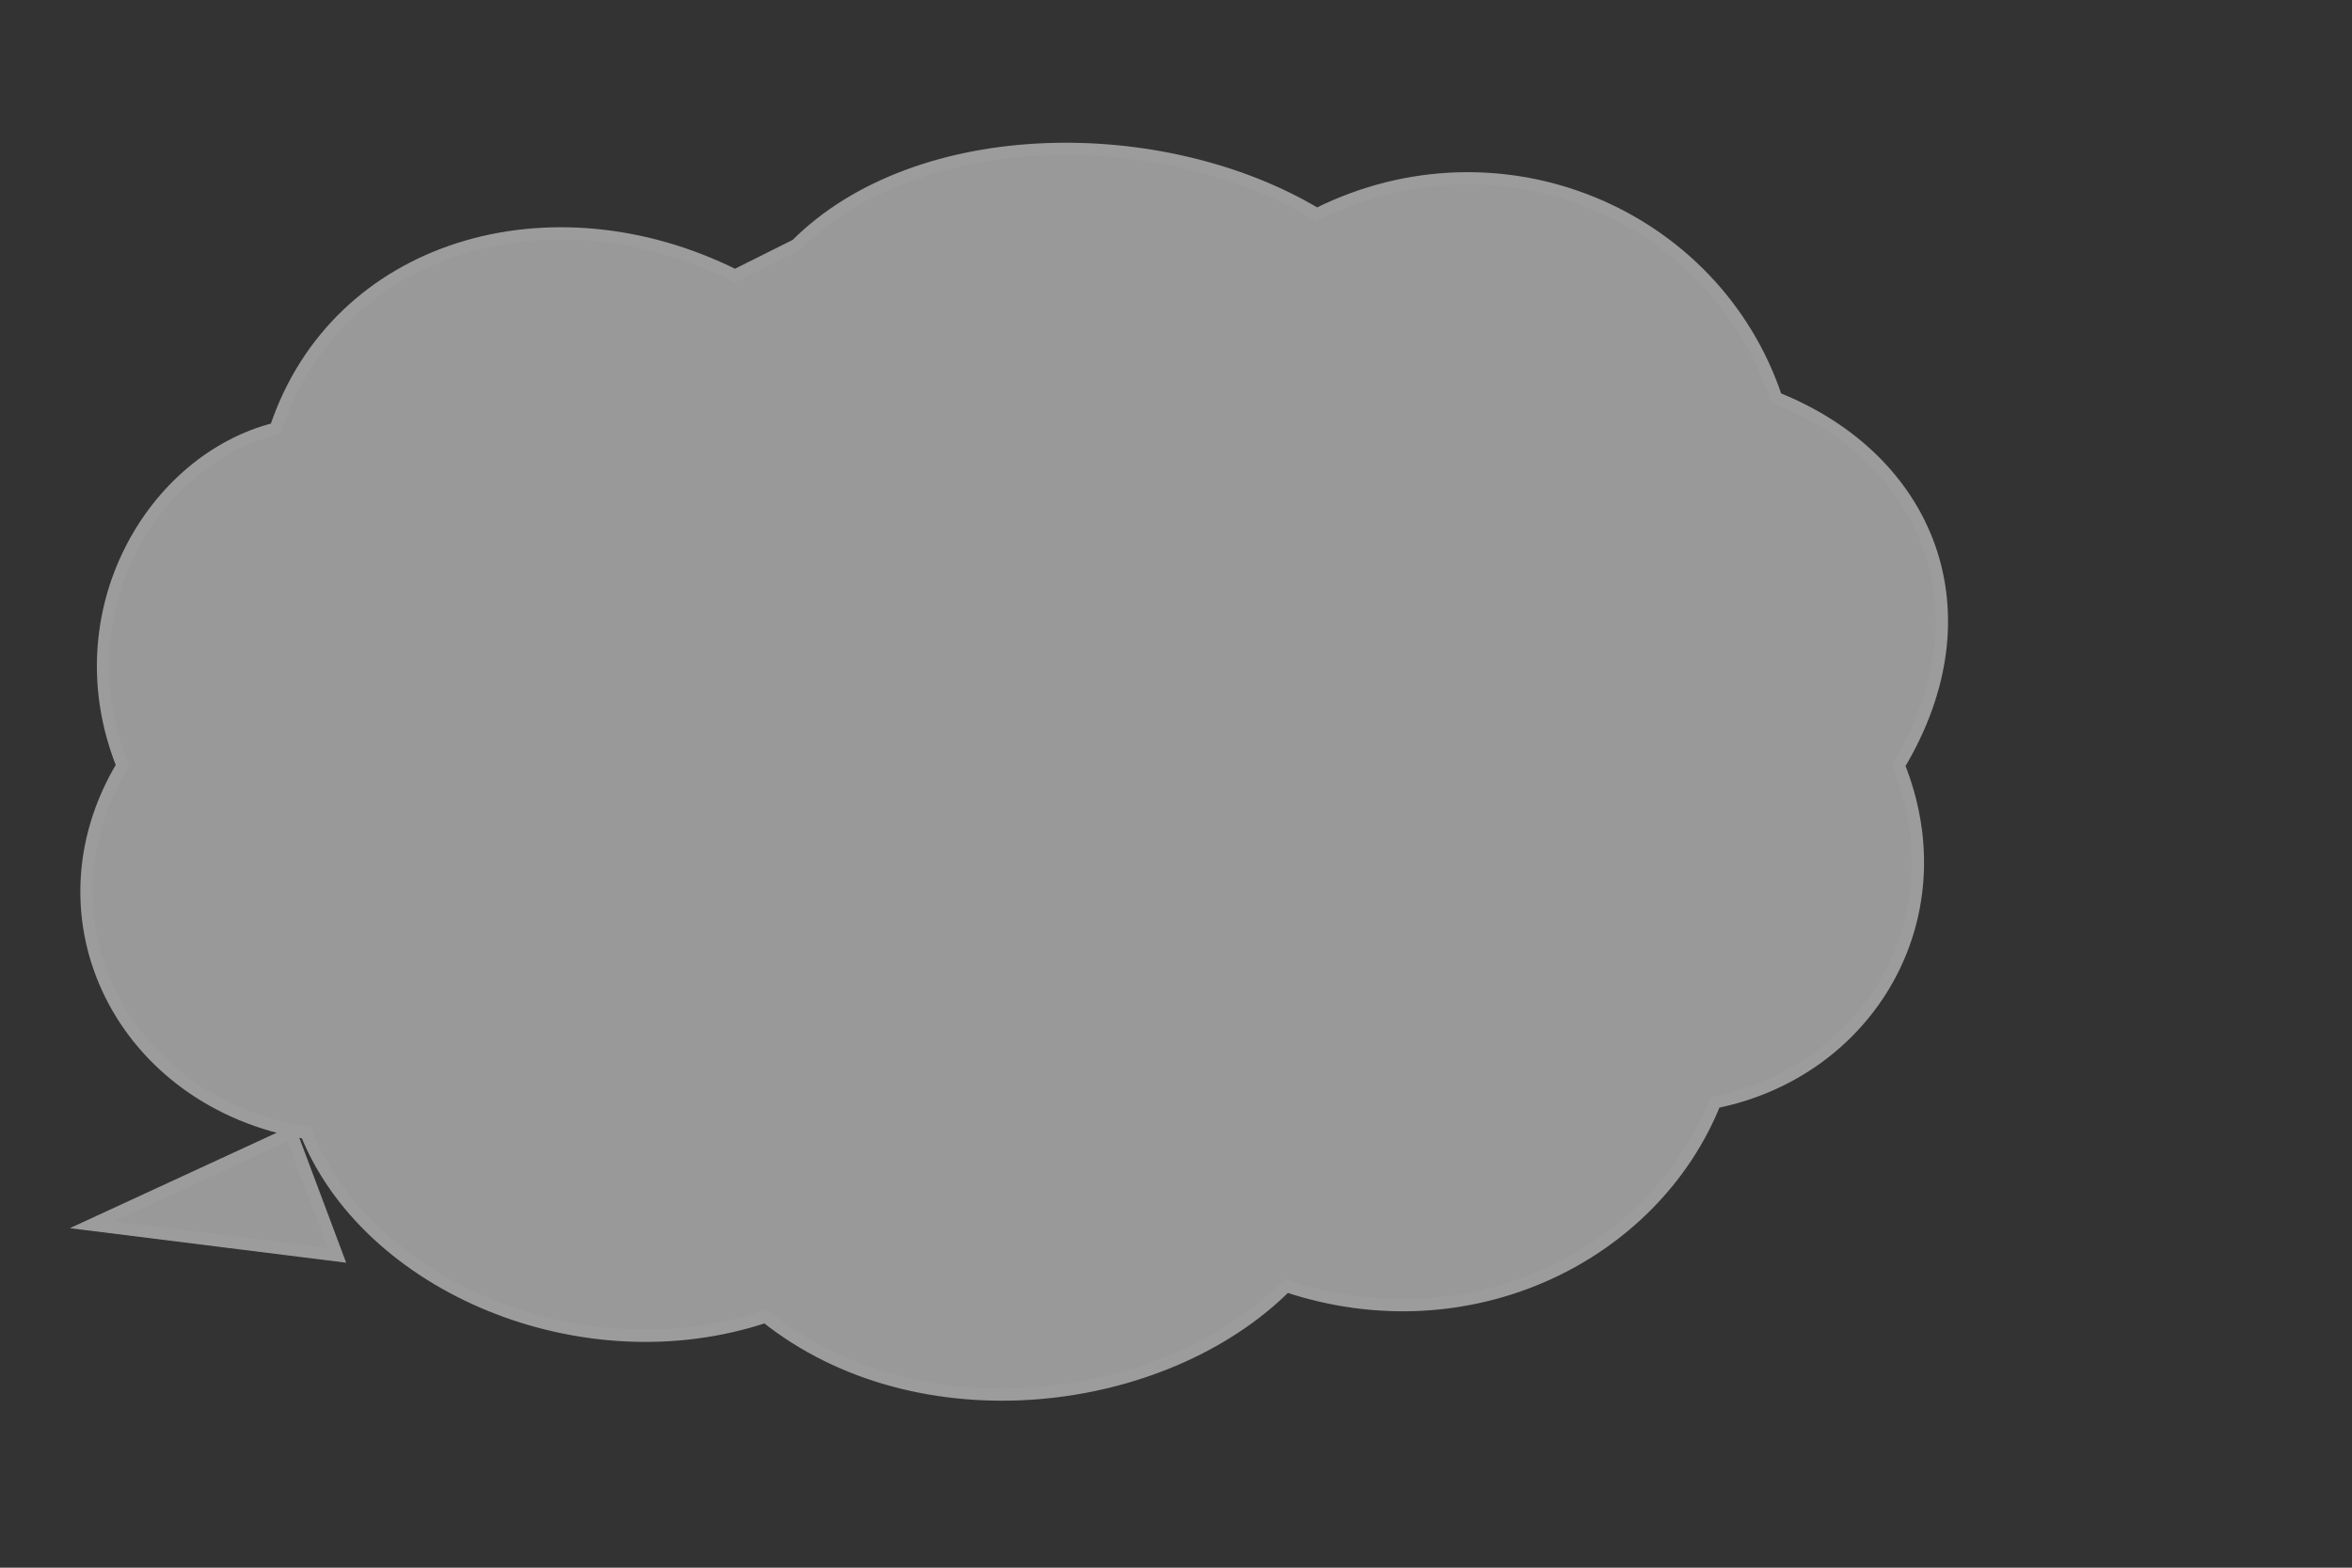 <?xml version="1.0" encoding="UTF-8"?>
<svg width="768" height="512" viewBox="0 0 768 512" xmlns="http://www.w3.org/2000/svg">
  <rect x="0" y="0" width="768" height="512" fill="#333333" stroke="none"/>
  <defs>
    <style>
      .bubble-fill { fill: rgba(255,255,255,0.5); }
      .bubble-stroke { stroke: #9c9c9c; stroke-width: 4; }
    </style>
  </defs>

  <!-- Cloud‑like speech bubble -->
  <path d="
    M 240 90
    C 180 60 110 80 90 140
    C 50 150 20 200 40 250
    C 10 300 40 360 100 370
    C 120 420 190 450 250 430
    C 300 470 380 460 420 420
    C 480 440 540 410 560 360
    C 610 350 640 300 620 250
    C 650 200 630 150 580 130
    C 560 70 490 40 430 70
    C 380 40 300 40 260 80
    Z" class="bubble-fill bubble-stroke"/>
    
  <!-- Tail (pointing left) -->
  <path d="
    M 95 370
    L 30 400
    L 110 410
    Z" class="bubble-fill bubble-stroke"/>
</svg>
